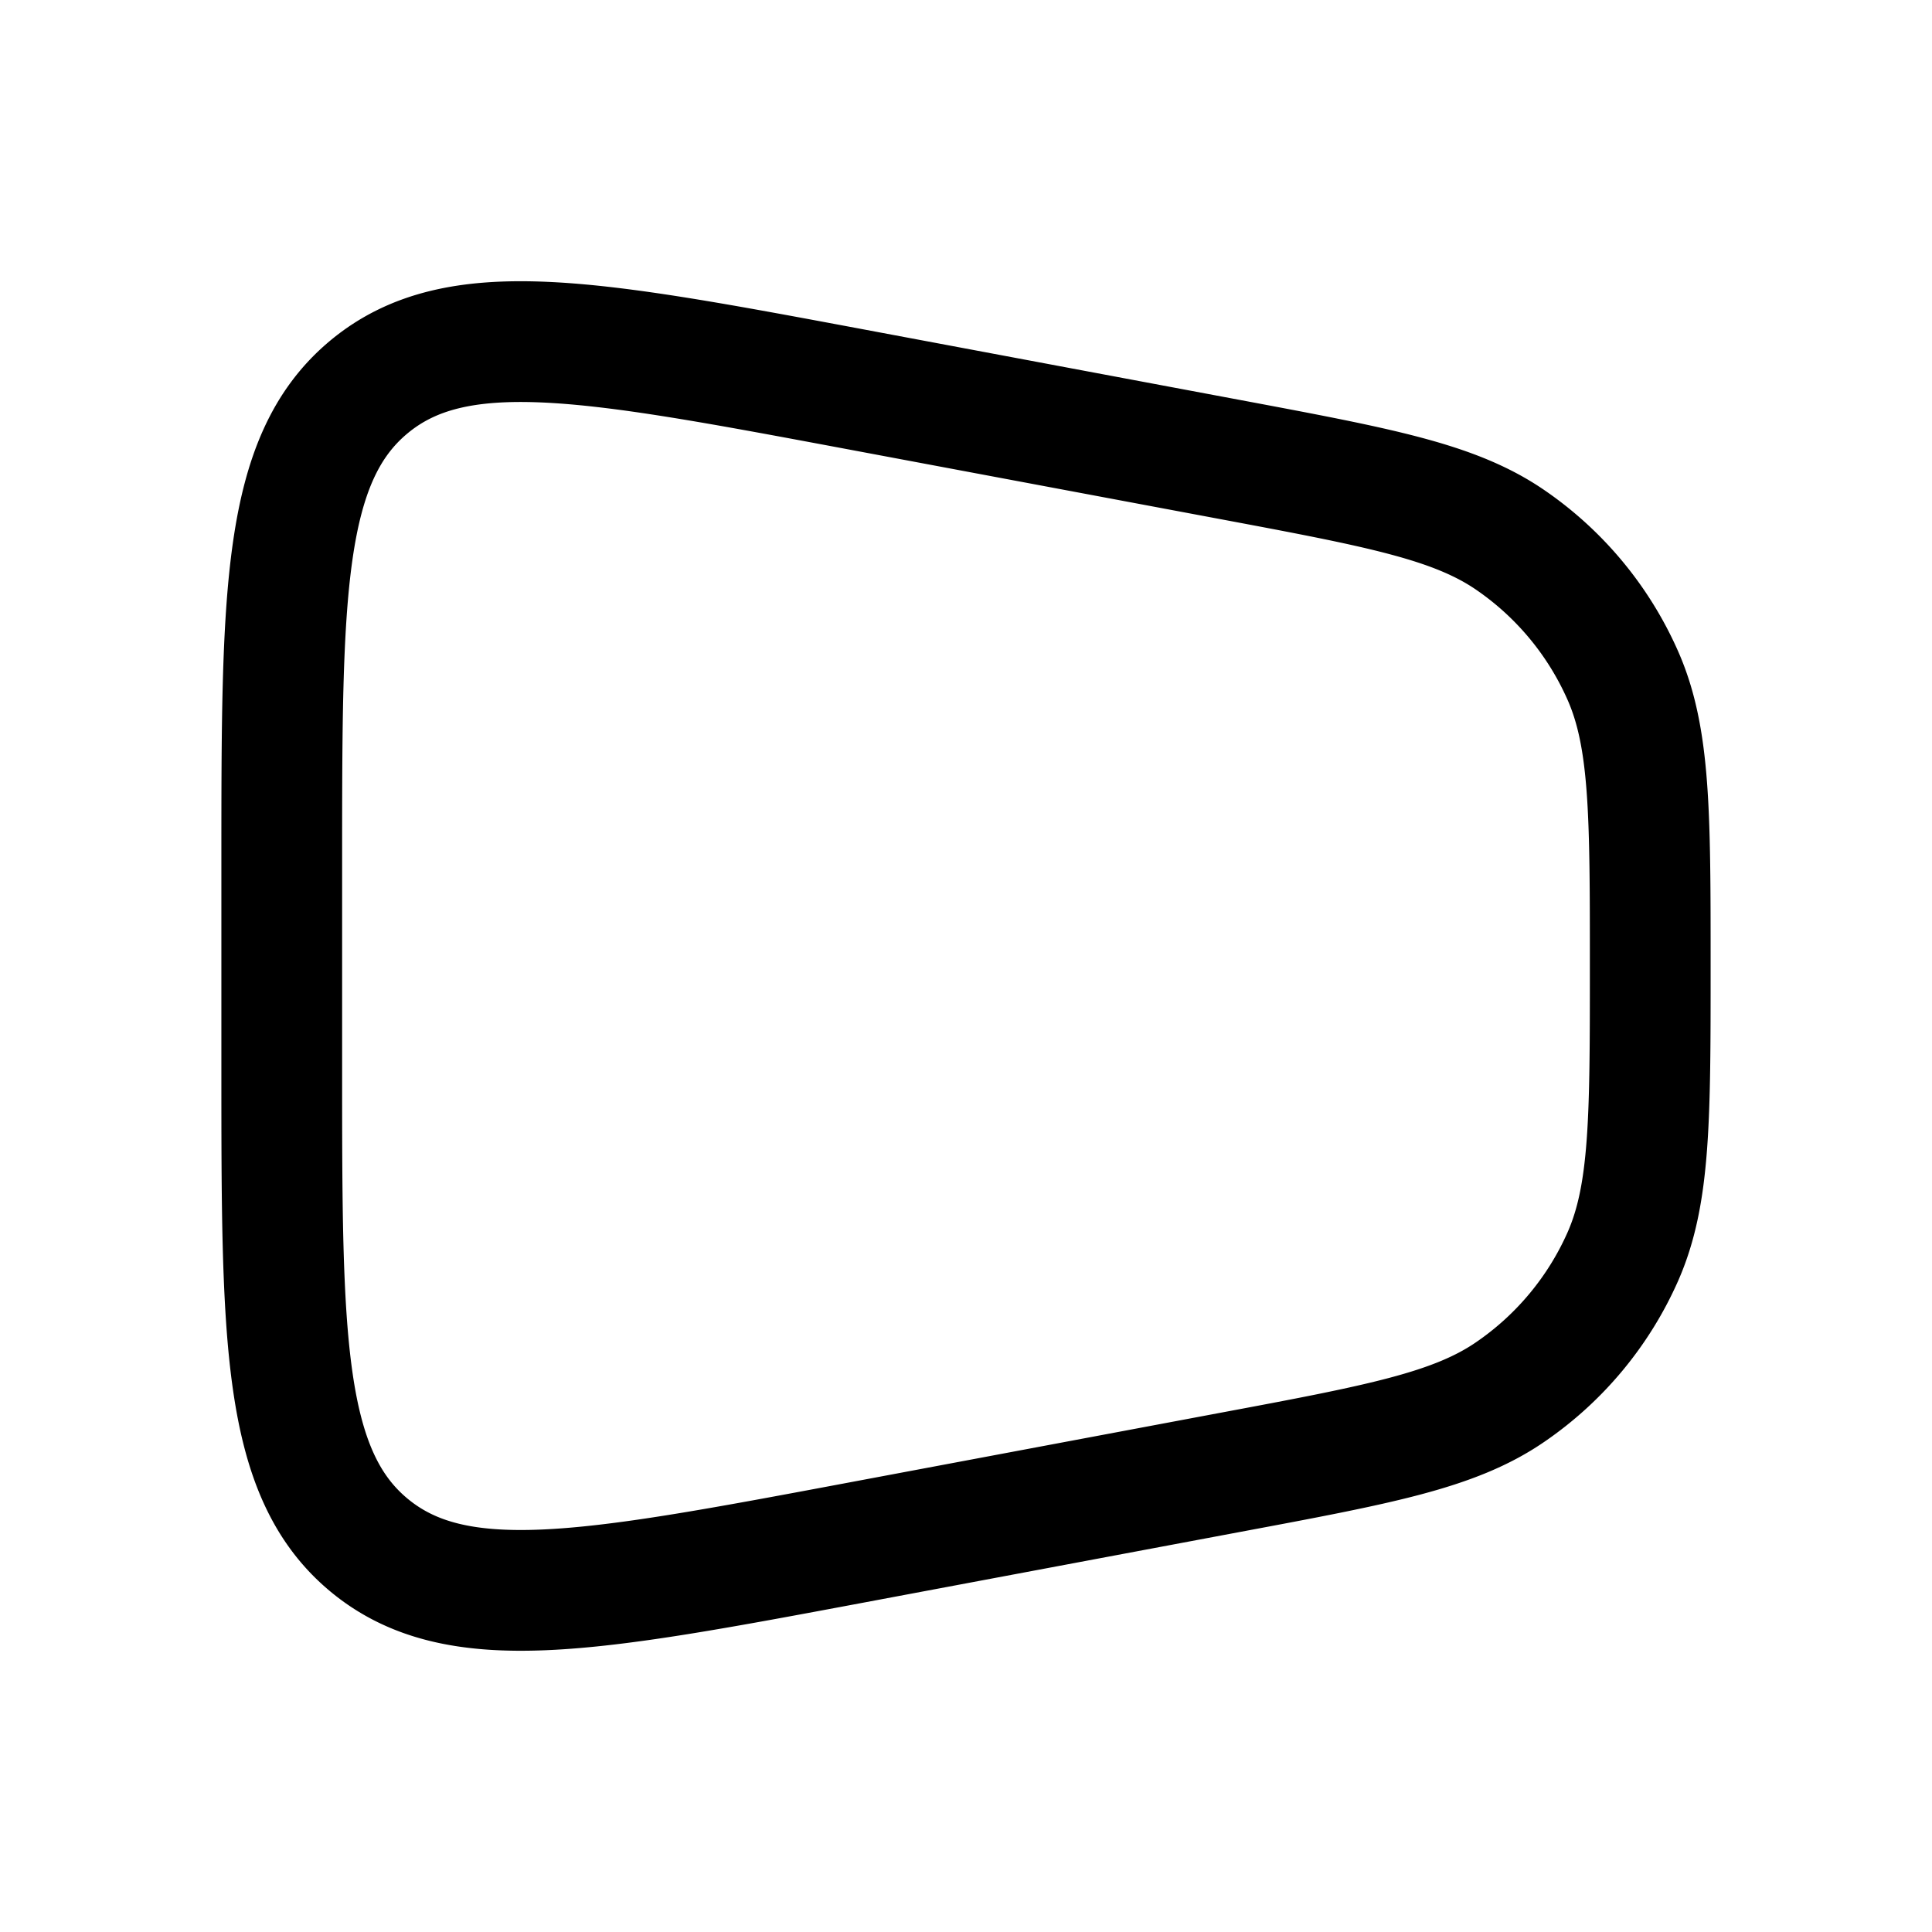 <svg xmlns="http://www.w3.org/2000/svg" width="24" height="24" viewBox="0 0 24 24" fill="none">
    <path stroke="currentColor" stroke-linejoin="round" stroke-width="1.5" d="M3.5 10.73c0-3.35 0-5.024 1.084-5.924 1.084-.9 2.73-.59 6.022.026l4.672.876c1.86.349 2.789.523 3.484 1a4 4 0 0 1 1.397 1.683c.341.772.341 1.718.341 3.609s0 2.837-.34 3.609a4 4 0 0 1-1.398 1.682c-.695.478-1.625.652-3.484 1l-4.672.877c-3.292.617-4.938.925-6.022.026C3.5 18.294 3.5 16.619 3.5 13.27z"/>
</svg>